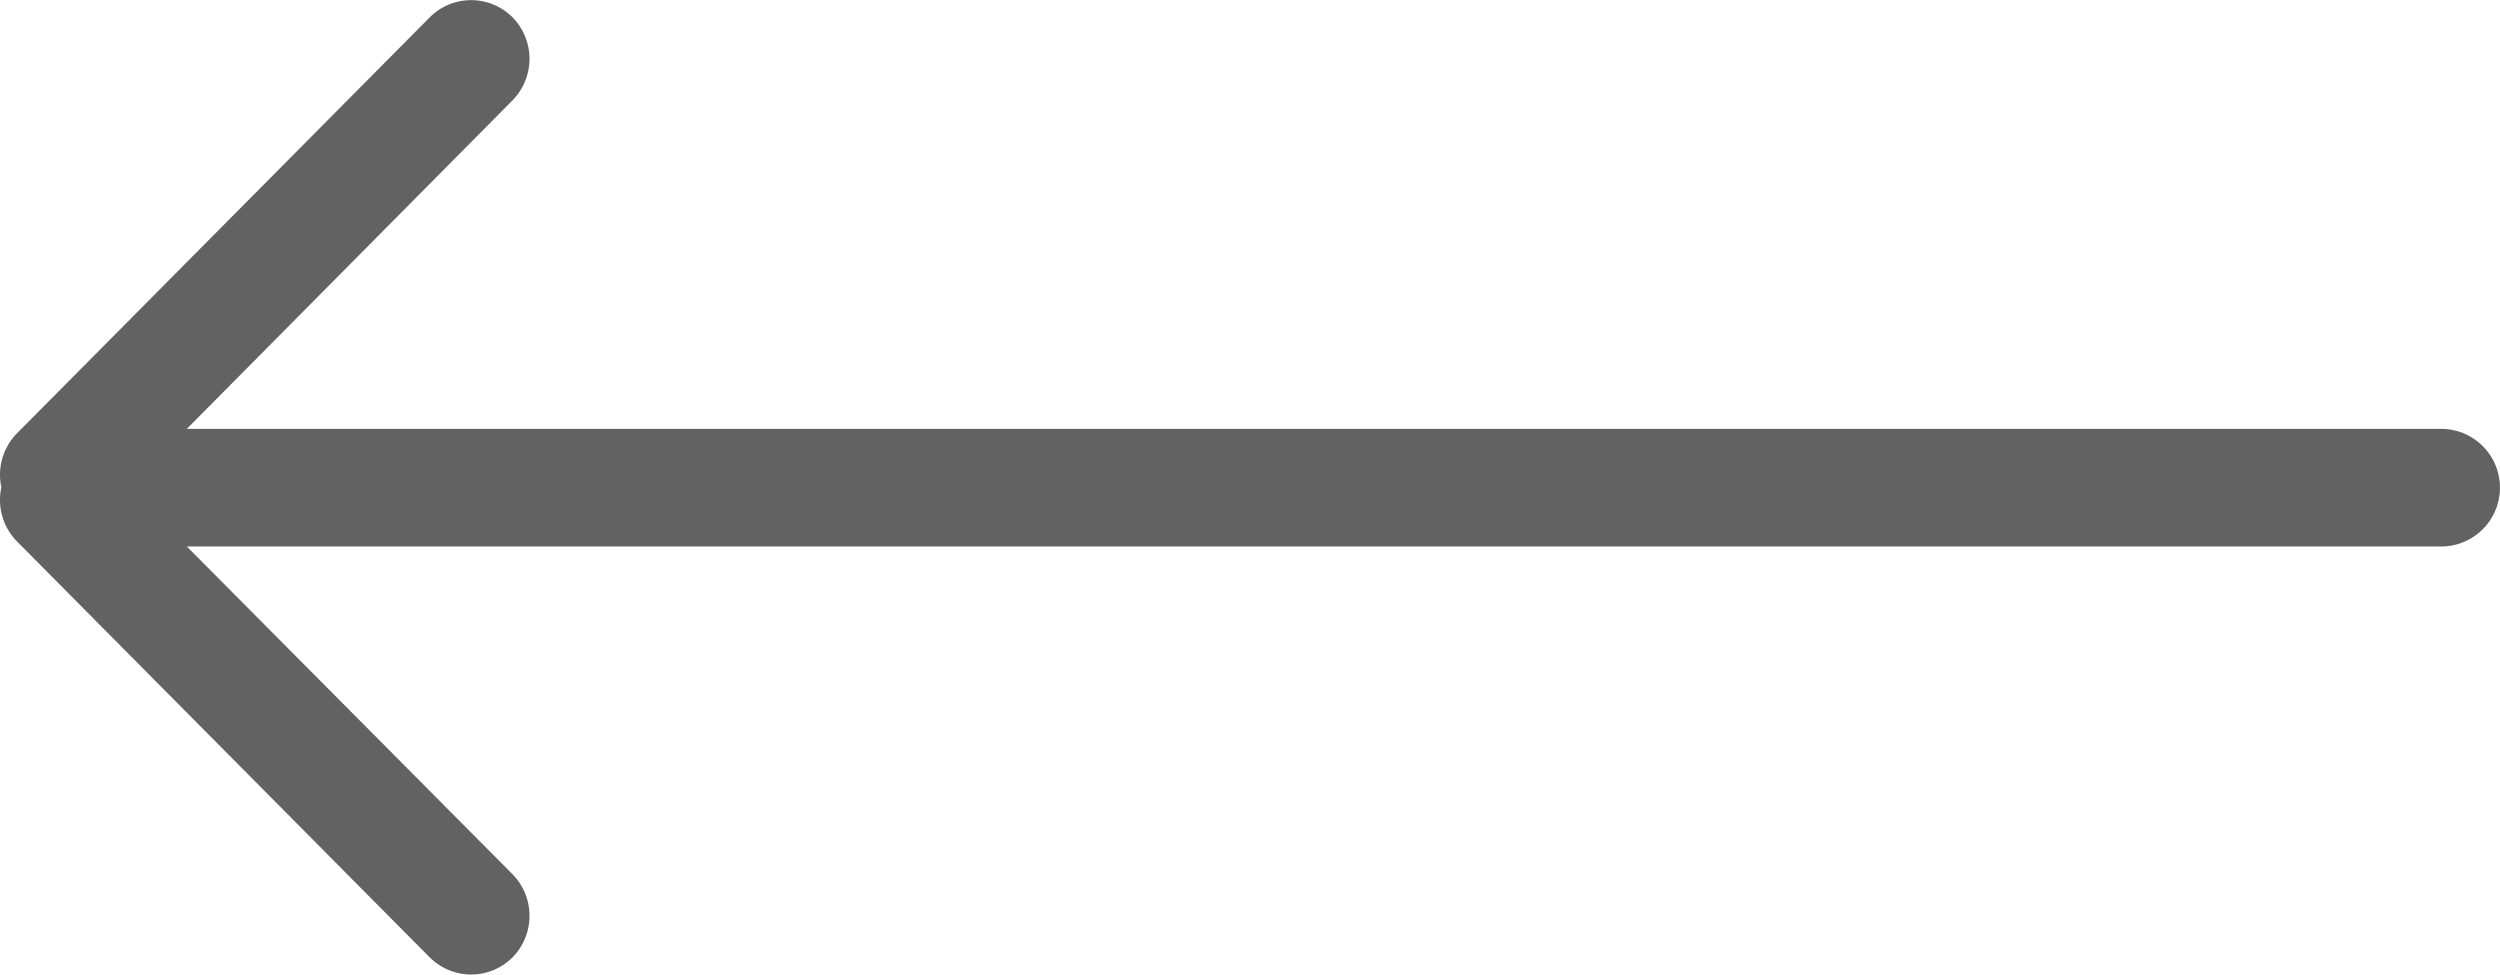 <svg xmlns="http://www.w3.org/2000/svg" width="25.65" height="9.999" viewBox="0 0 25.65 9.999">
  <g id="Grupo_197" data-name="Grupo 197" transform="translate(-2734.089 -972)">
    <g id="Glyphs_Arrow_1_-_Light" data-name="Glyphs/ Arrow 1 - Light" transform="translate(2734.089 972)">
      <path id="Combined_Shape" data-name="Combined Shape" d="M4.41,9.824.176,5.557A.607.607,0,0,1,.014,5a.606.606,0,0,1,.162-.556L4.41.177a.6.6,0,0,1,.848,0,.608.608,0,0,1,0,.853L1.917,4.4H25.046a.6.6,0,1,1,0,1.207H1.917L5.258,8.969a.609.609,0,0,1,0,.854.6.6,0,0,1-.848,0Z" transform="translate(0 0)" fill="#626262"/>
    </g>
  </g>
</svg>
